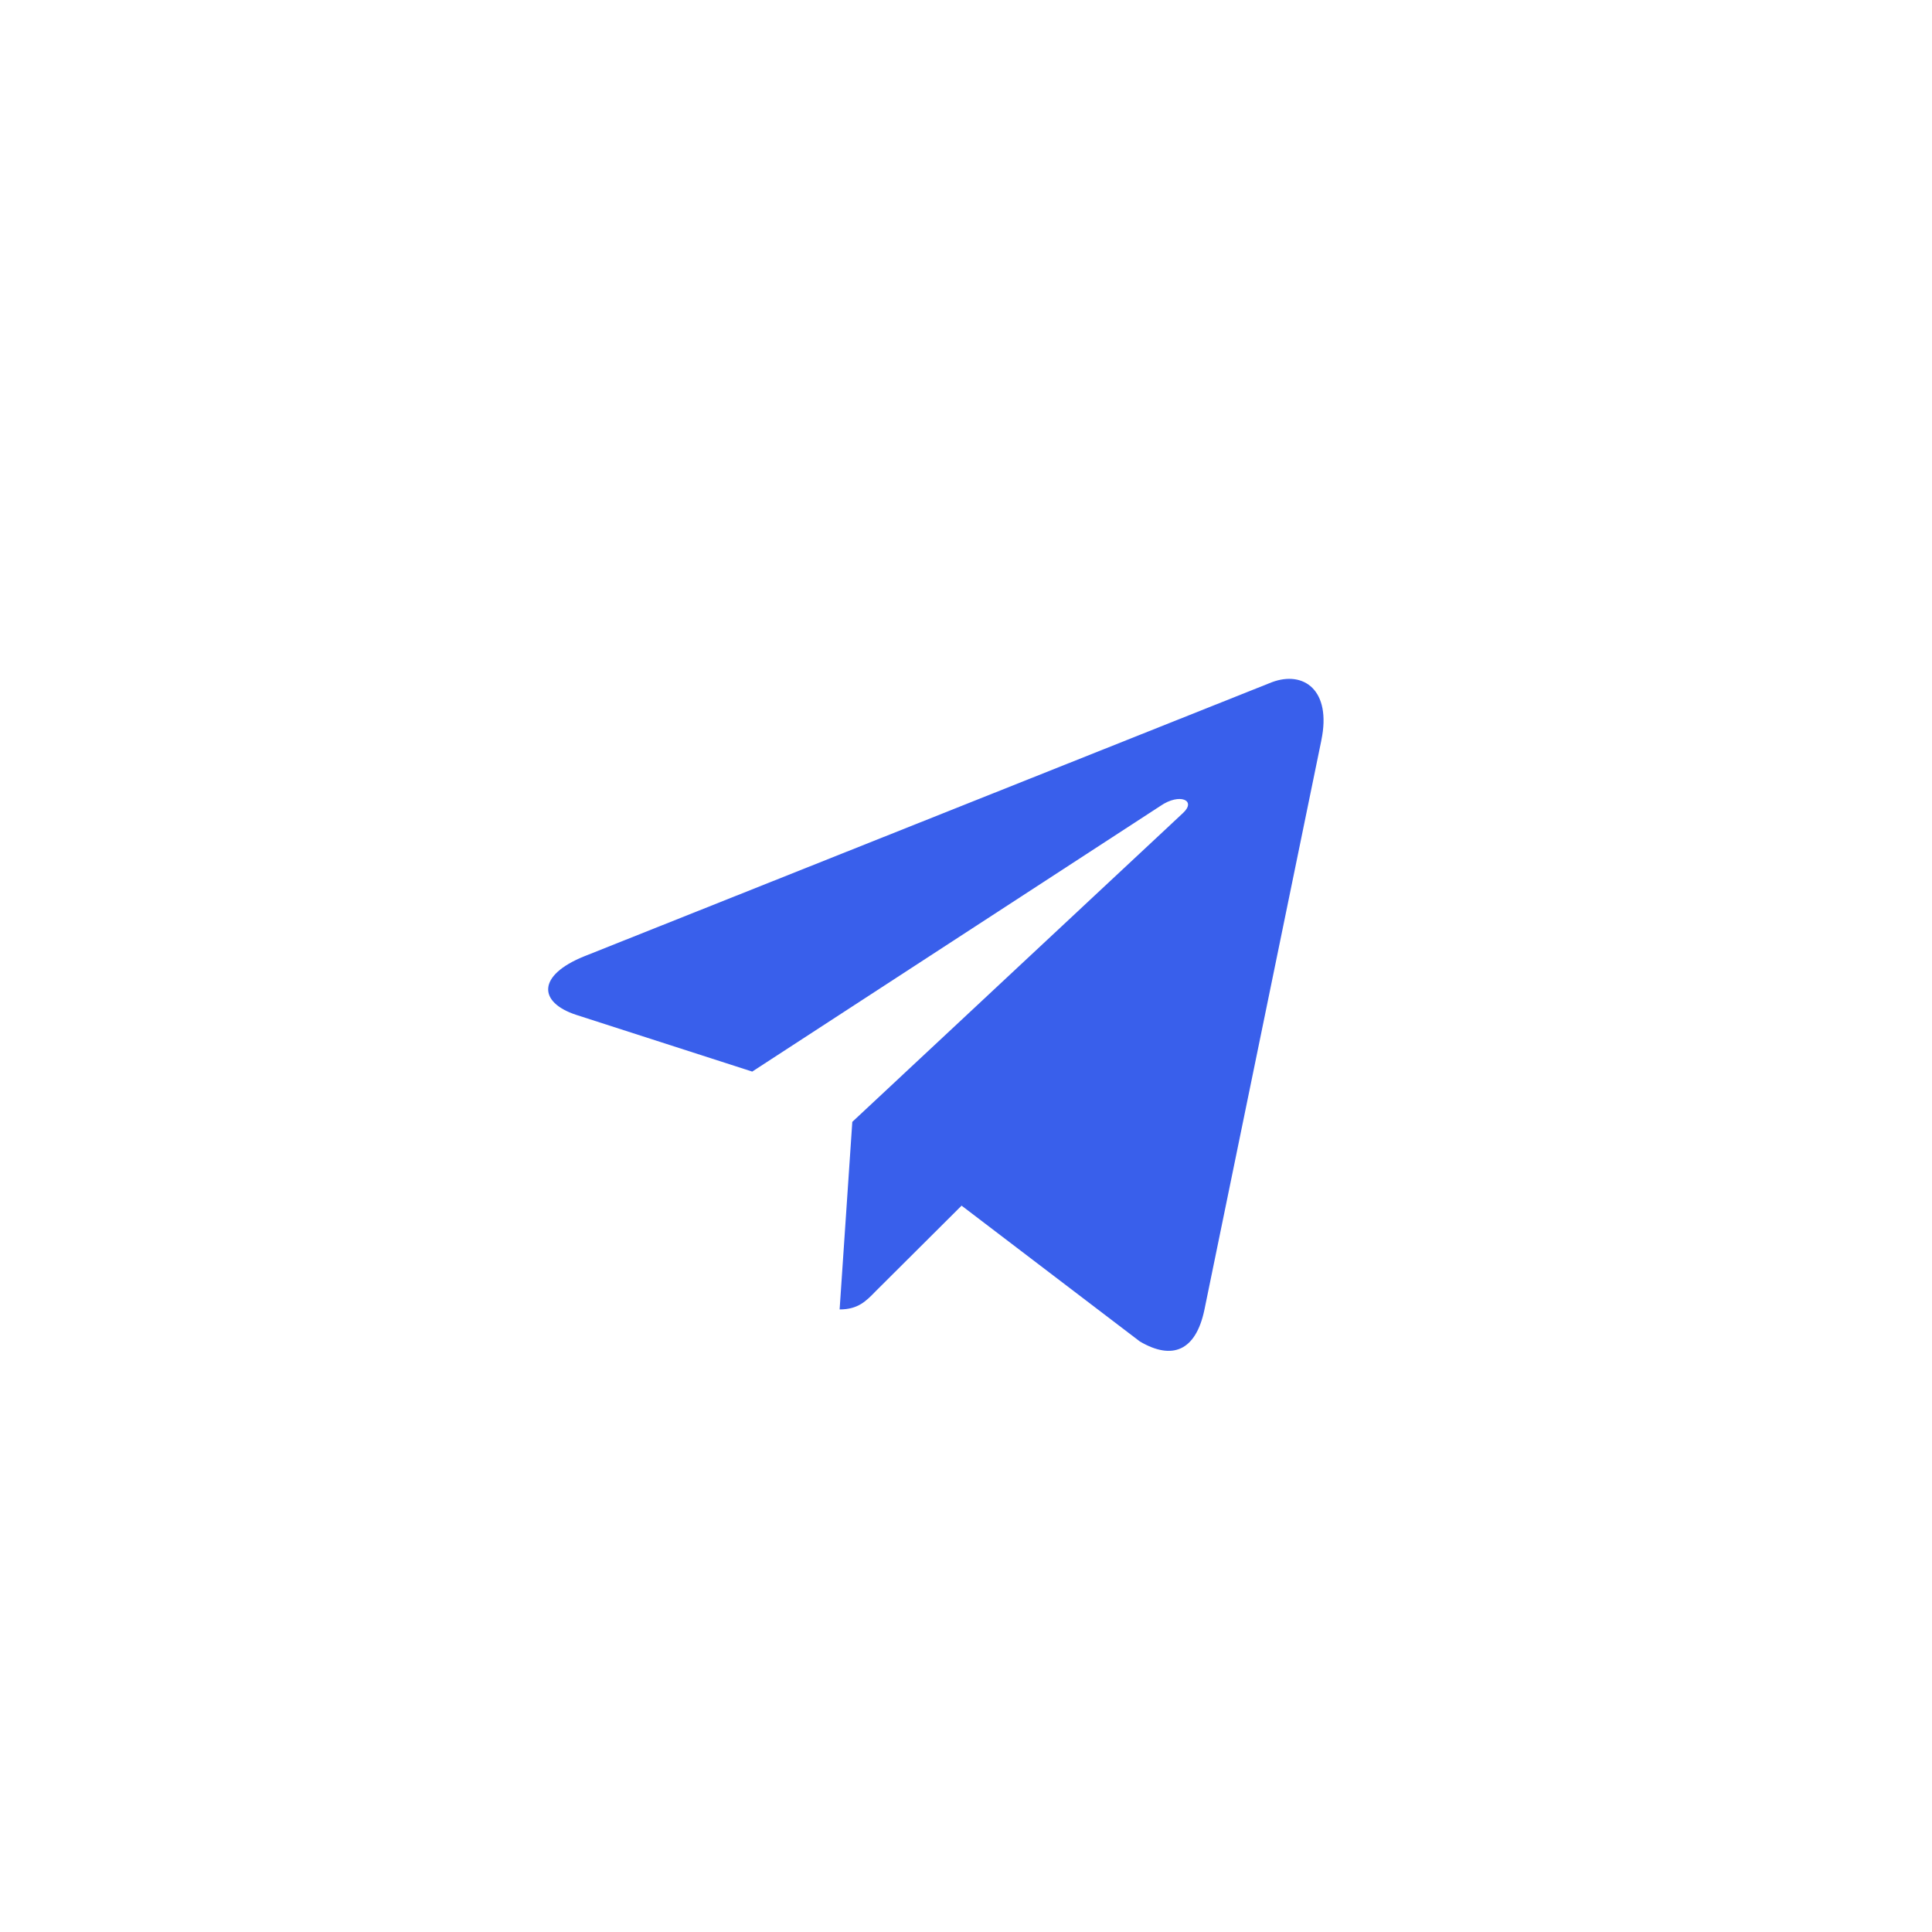 <svg width="46" height="46" viewBox="0 0 46 46" fill="none" xmlns="http://www.w3.org/2000/svg">
<g filter="url(#filter0_d_91_79)">
<path d="M5 21C5 11.059 13.059 3 23 3C32.941 3 41 11.059 41 21C41 30.941 32.941 39 23 39C13.059 39 5 30.941 5 21Z" fill="white"/>
<path d="M13.911 20.483L30.283 13.957C31.043 13.673 31.707 14.149 31.461 15.337L31.462 15.335L28.674 28.911C28.468 29.874 27.914 30.108 27.14 29.654L22.895 26.42L20.848 28.459C20.621 28.693 20.43 28.891 19.991 28.891L20.293 24.425L28.161 17.077C28.503 16.766 28.084 16.59 27.633 16.9L17.91 23.228L13.718 21.877C12.809 21.578 12.789 20.936 13.911 20.483Z" fill="#395FEB"/>
<path d="M23 38C13.611 38 6 30.389 6 21H4C4 31.493 12.507 40 23 40V38ZM40 21C40 30.389 32.389 38 23 38V40C33.493 40 42 31.493 42 21H40ZM23 4C32.389 4 40 11.611 40 21H42C42 10.507 33.493 2 23 2V4ZM23 2C12.507 2 4 10.507 4 21H6C6 11.611 13.611 4 23 4V2Z" fill="white"/>
</g>
<defs>
<filter id="filter0_d_91_79" x="0.429" y="0.714" width="45.143" height="45.143" filterUnits="userSpaceOnUse" color-interpolation-filters="sRGB">
<feFlood flood-opacity="0" result="BackgroundImageFix"/>
<feColorMatrix in="SourceAlpha" type="matrix" values="0 0 0 0 0 0 0 0 0 0 0 0 0 0 0 0 0 0 127 0" result="hardAlpha"/>
<feOffset dy="2.286"/>
<feGaussianBlur stdDeviation="2.286"/>
<feComposite in2="hardAlpha" operator="out"/>
<feColorMatrix type="matrix" values="0 0 0 0 0.706 0 0 0 0 0.725 0 0 0 0 0.78 0 0 0 0.25 0"/>
<feBlend mode="normal" in2="BackgroundImageFix" result="effect1_dropShadow_91_79"/>
<feBlend mode="normal" in="SourceGraphic" in2="effect1_dropShadow_91_79" result="shape"/>
</filter>
</defs>
</svg>
